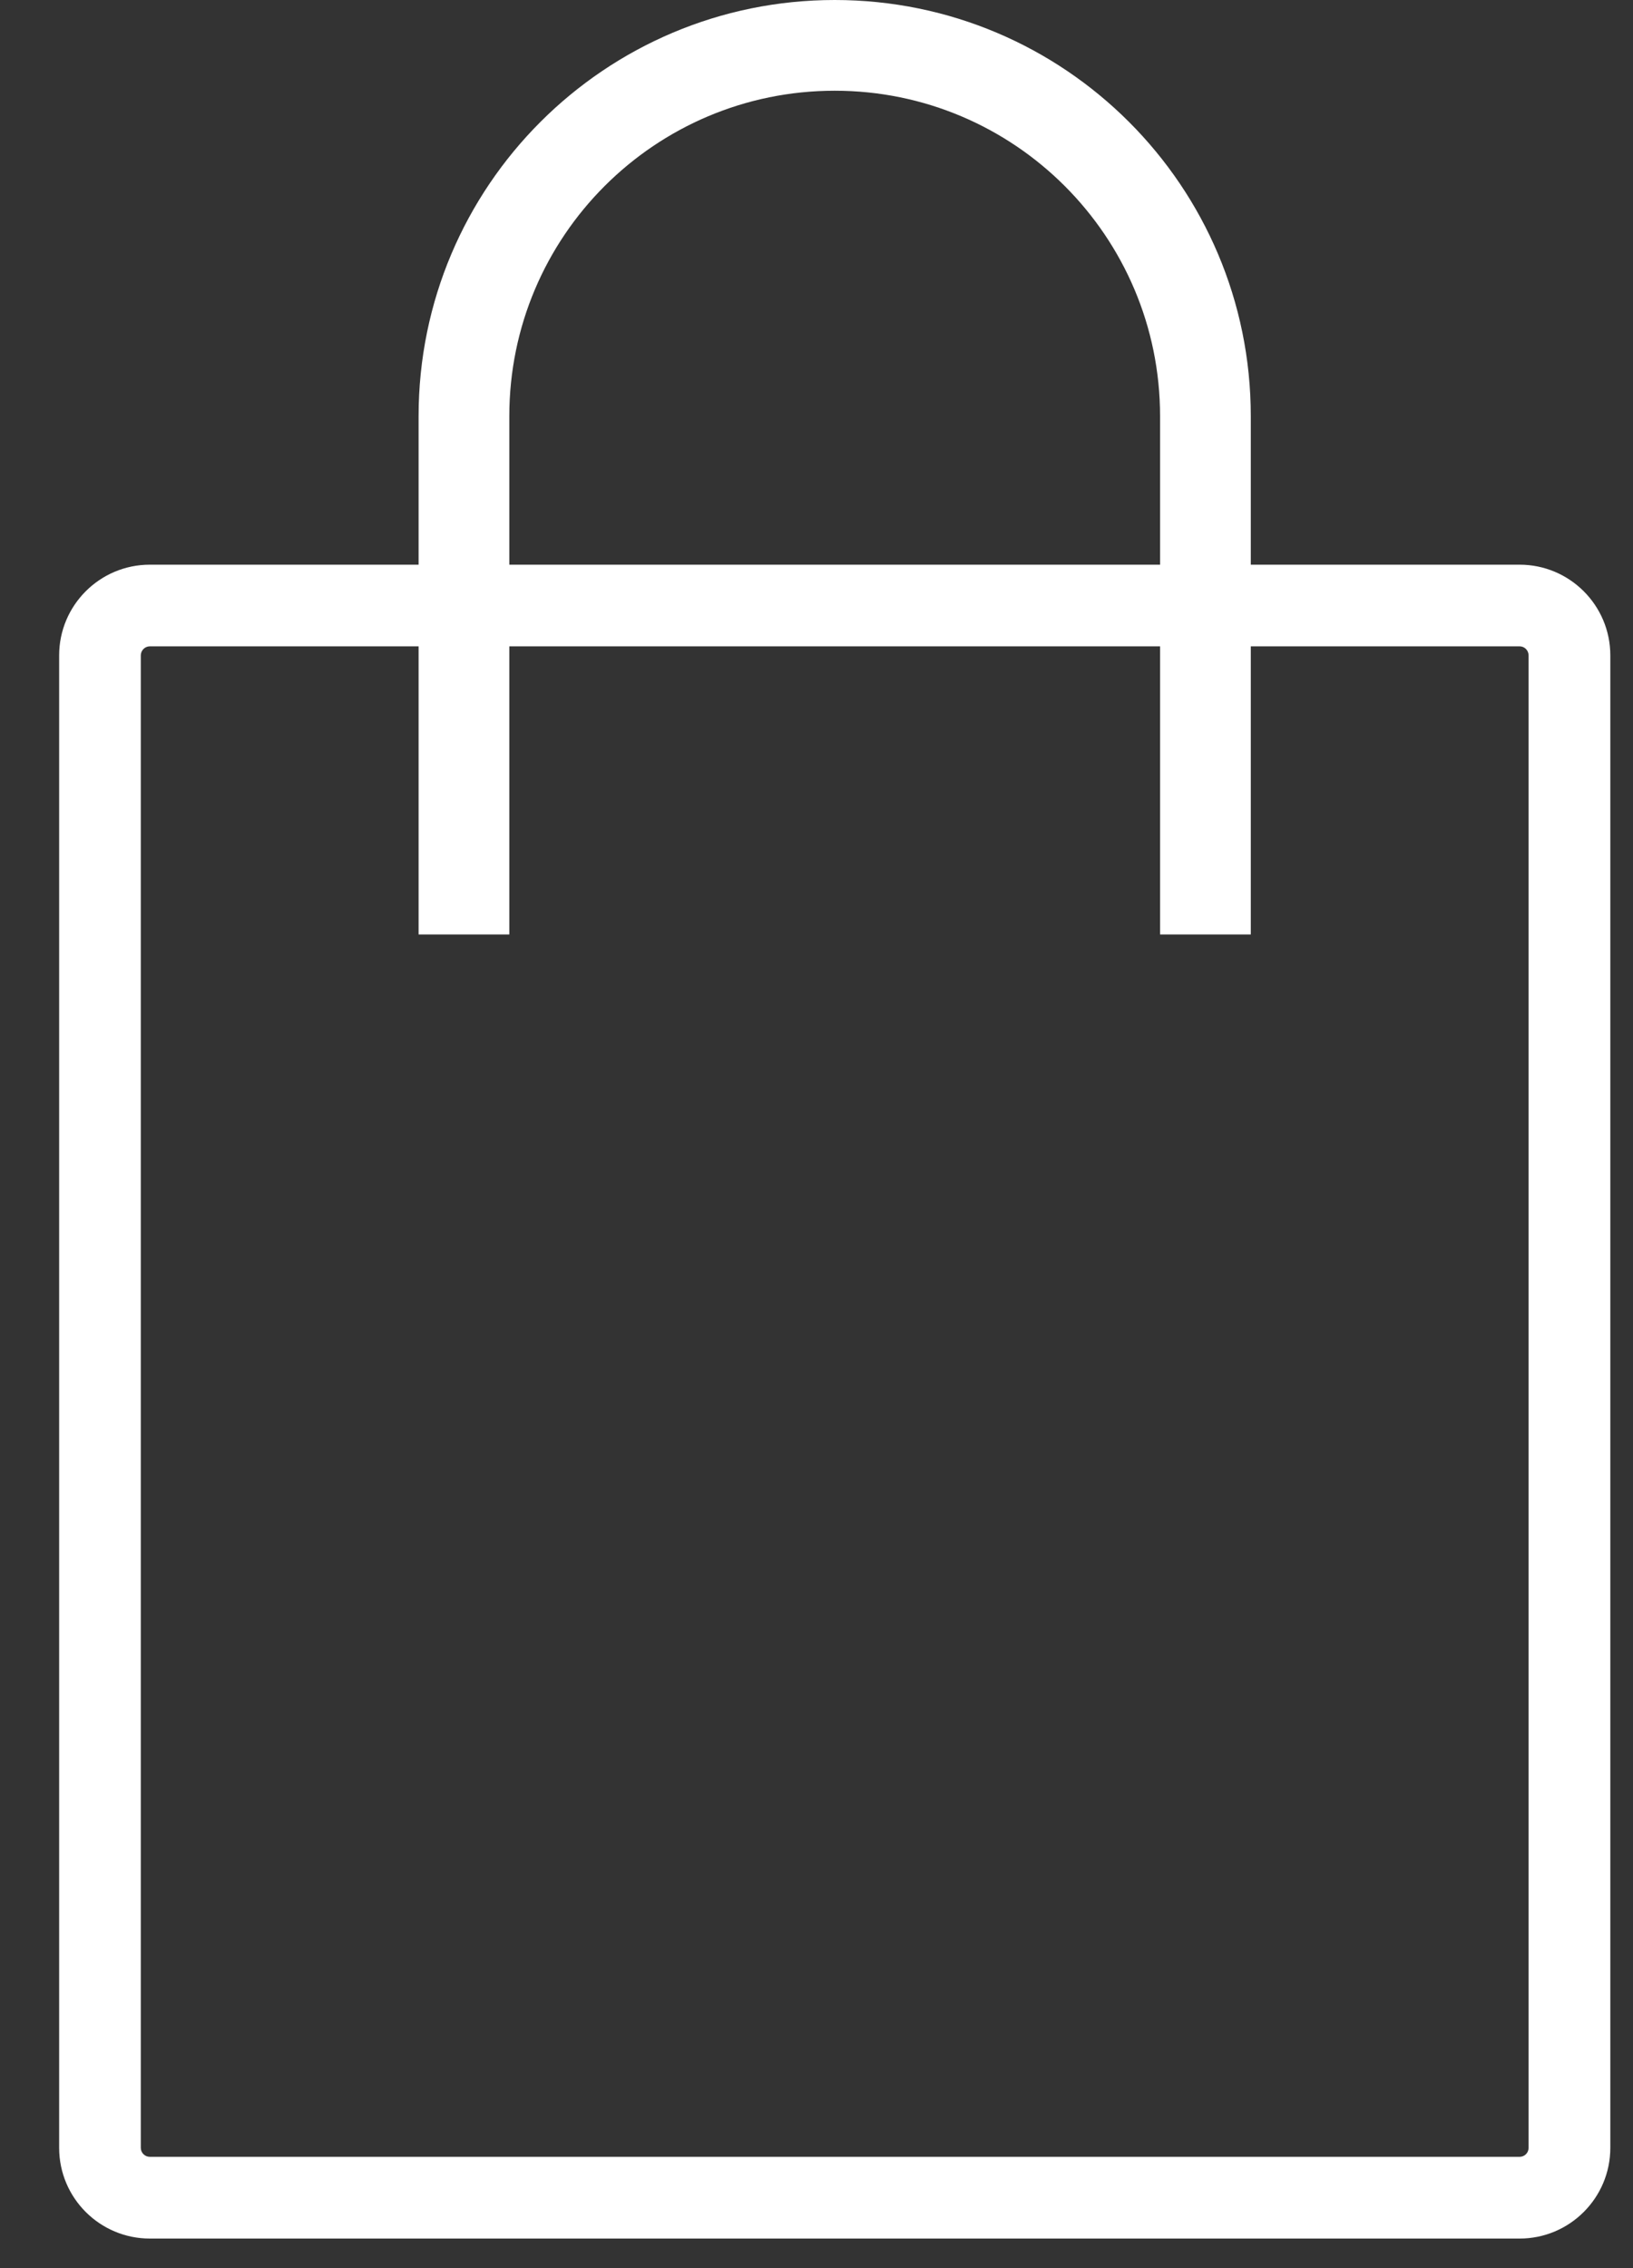 <svg width="18" height="25" viewBox="0 0 18 25" fill="none" xmlns="http://www.w3.org/2000/svg">
<rect x="0" y="0" width="18" height="25" fill="#333333" stroke="none"/>
<path fill-rule="evenodd" clip-rule="evenodd" d="M5.614 4.587C5.614 2.606 7.22 1 9.201 1C11.181 1 12.787 2.606 12.787 4.587V6.224H5.614V4.587ZM4.614 7.124V10.3H5.614V7.124H12.787V10.3H13.787V7.124H16.75C16.805 7.124 16.849 7.169 16.849 7.224V23.674C16.849 23.729 16.805 23.773 16.75 23.773H1.652C1.597 23.773 1.552 23.729 1.552 23.674V7.224C1.552 7.169 1.597 7.124 1.652 7.124H4.614ZM4.614 6.224V4.587C4.614 2.053 6.668 0 9.201 0C11.734 0 13.787 2.053 13.787 4.587V6.224H16.75C17.302 6.224 17.75 6.672 17.75 7.224V23.674C17.75 24.226 17.302 24.674 16.75 24.674H1.652C1.1 24.674 0.652 24.226 0.652 23.674V7.224C0.652 6.672 1.1 6.224 1.652 6.224H4.614Z" fill="#ffffff"/>
</svg>
